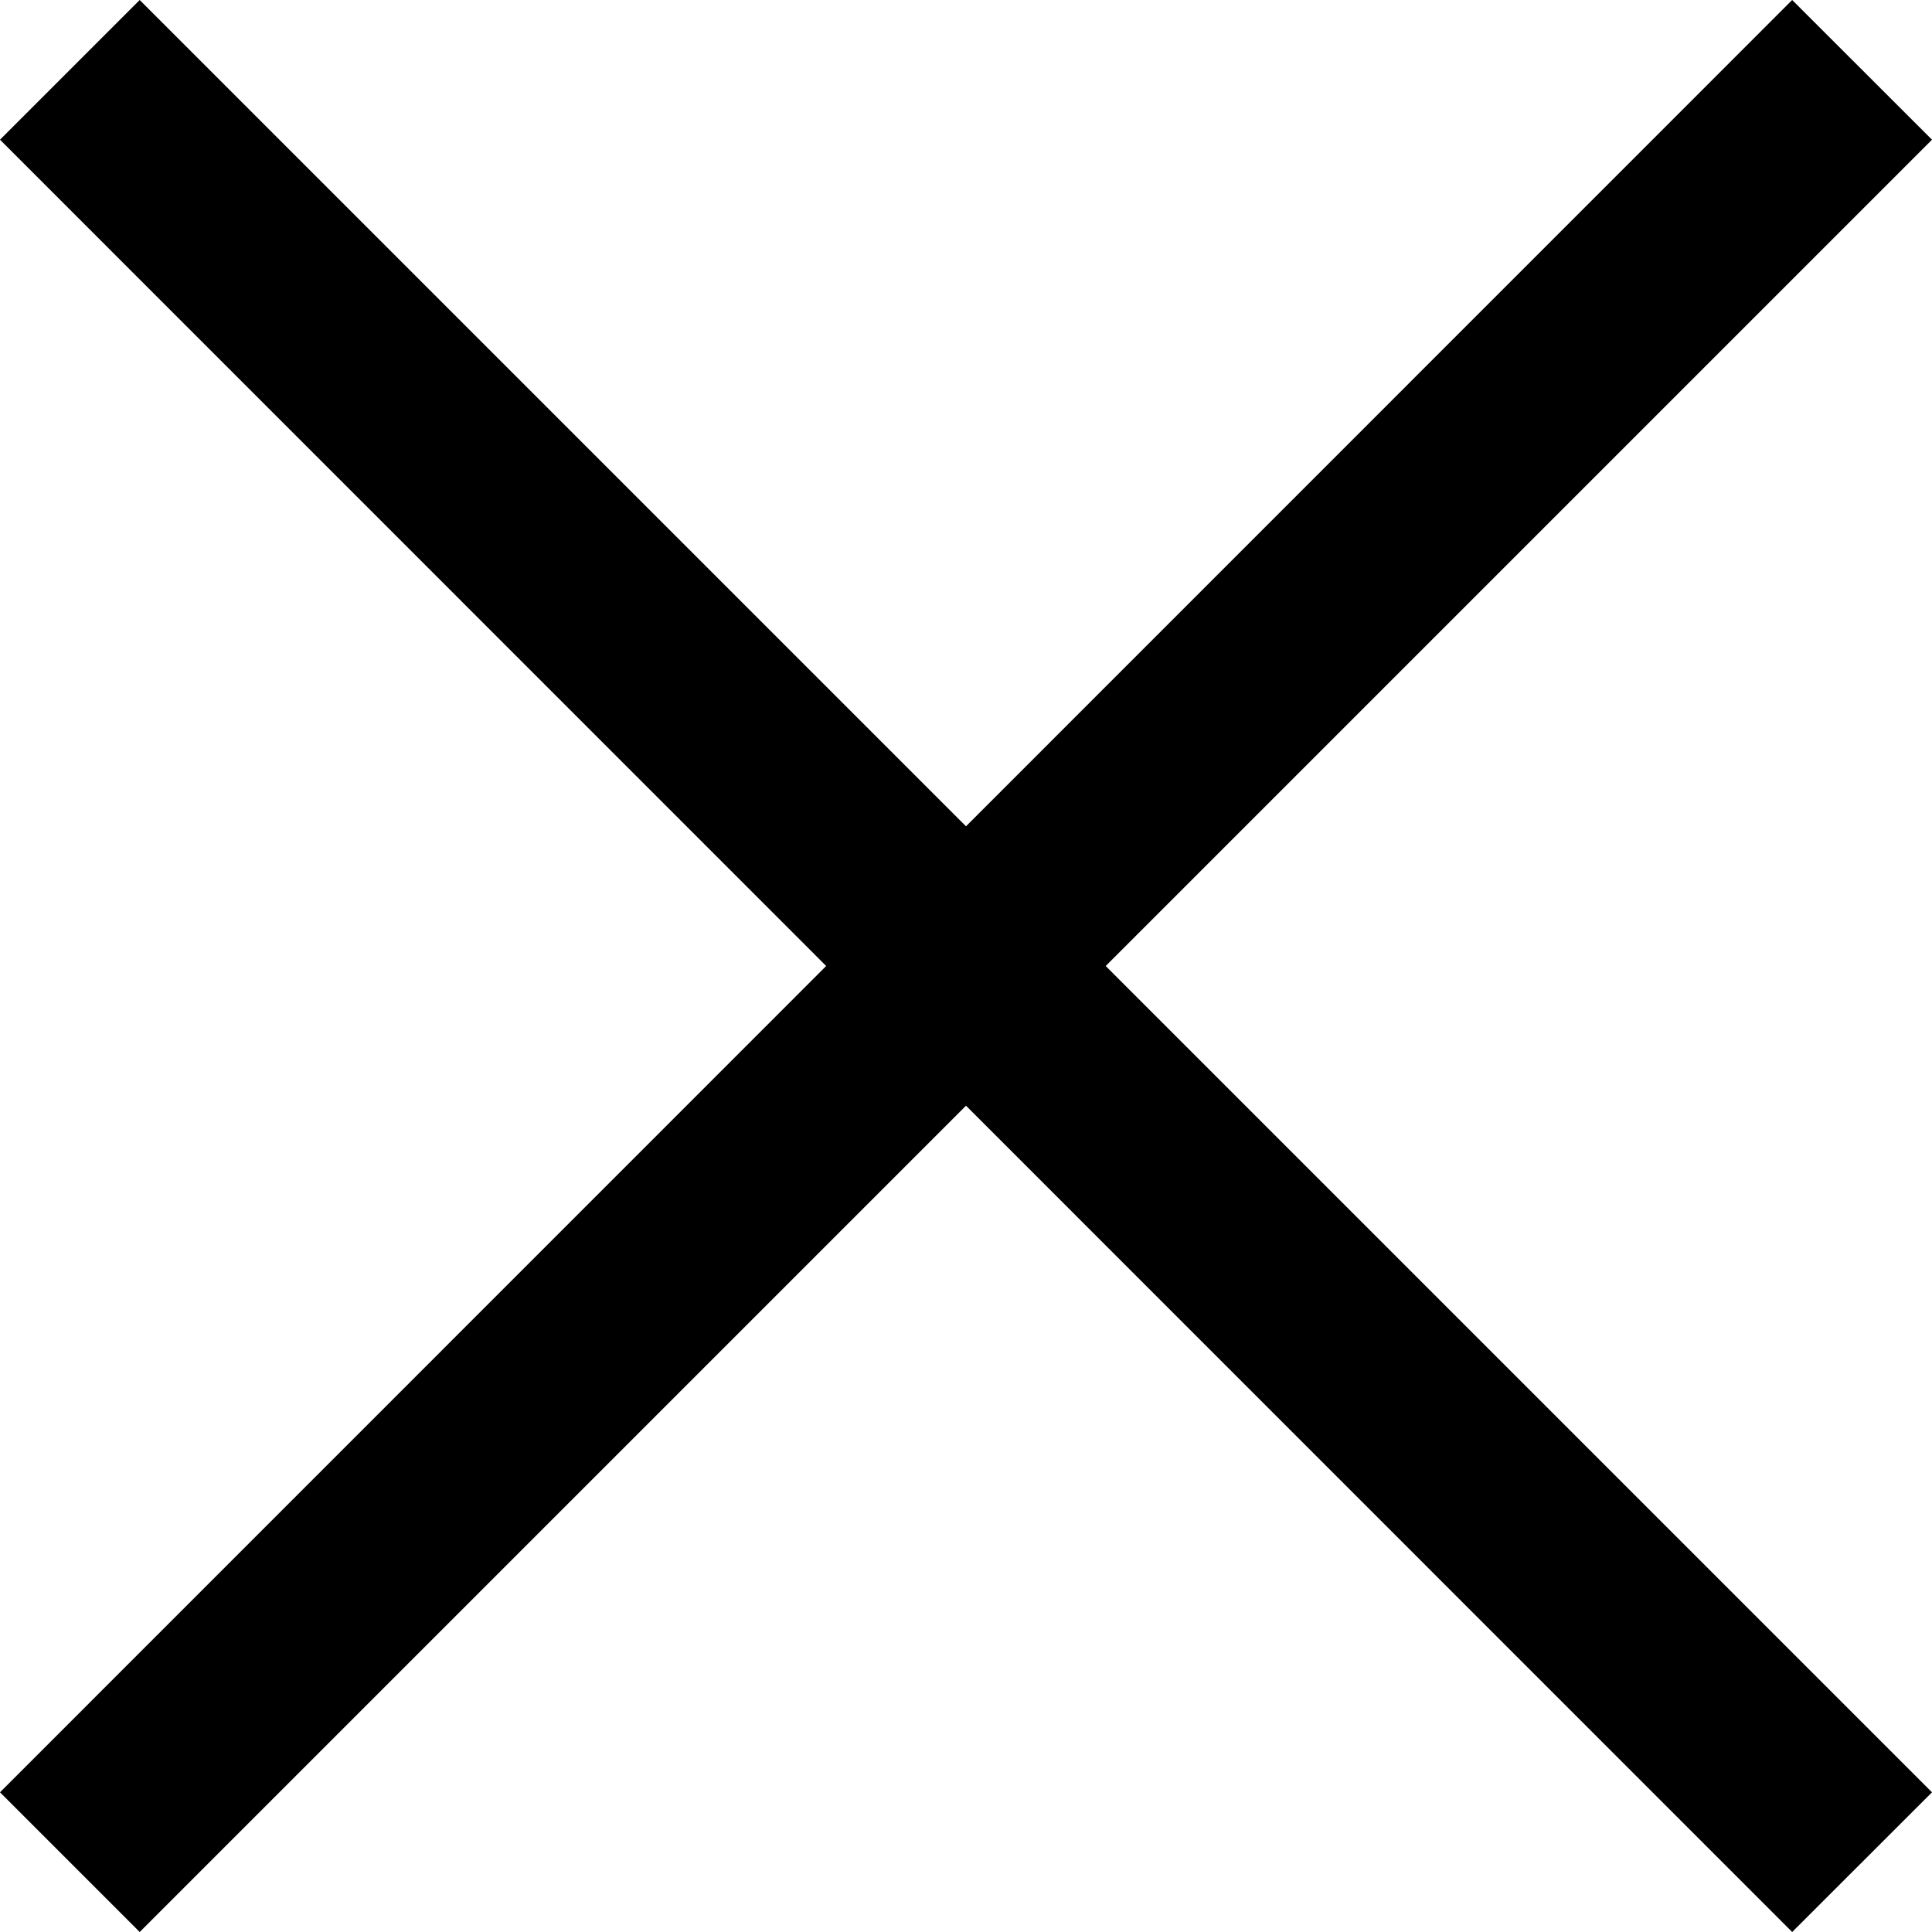 <svg xmlns="http://www.w3.org/2000/svg" width="16" height="16" viewBox="0 0 16 16">
    <path fill="#000" fill-rule="evenodd" d="M9.157 8L16 14.843 14.842 16 8 9.157 1.157 16 0 14.843 6.842 8 0 1.157 1.157 0 8 6.843 14.842 0 16 1.157z"/>
</svg>
